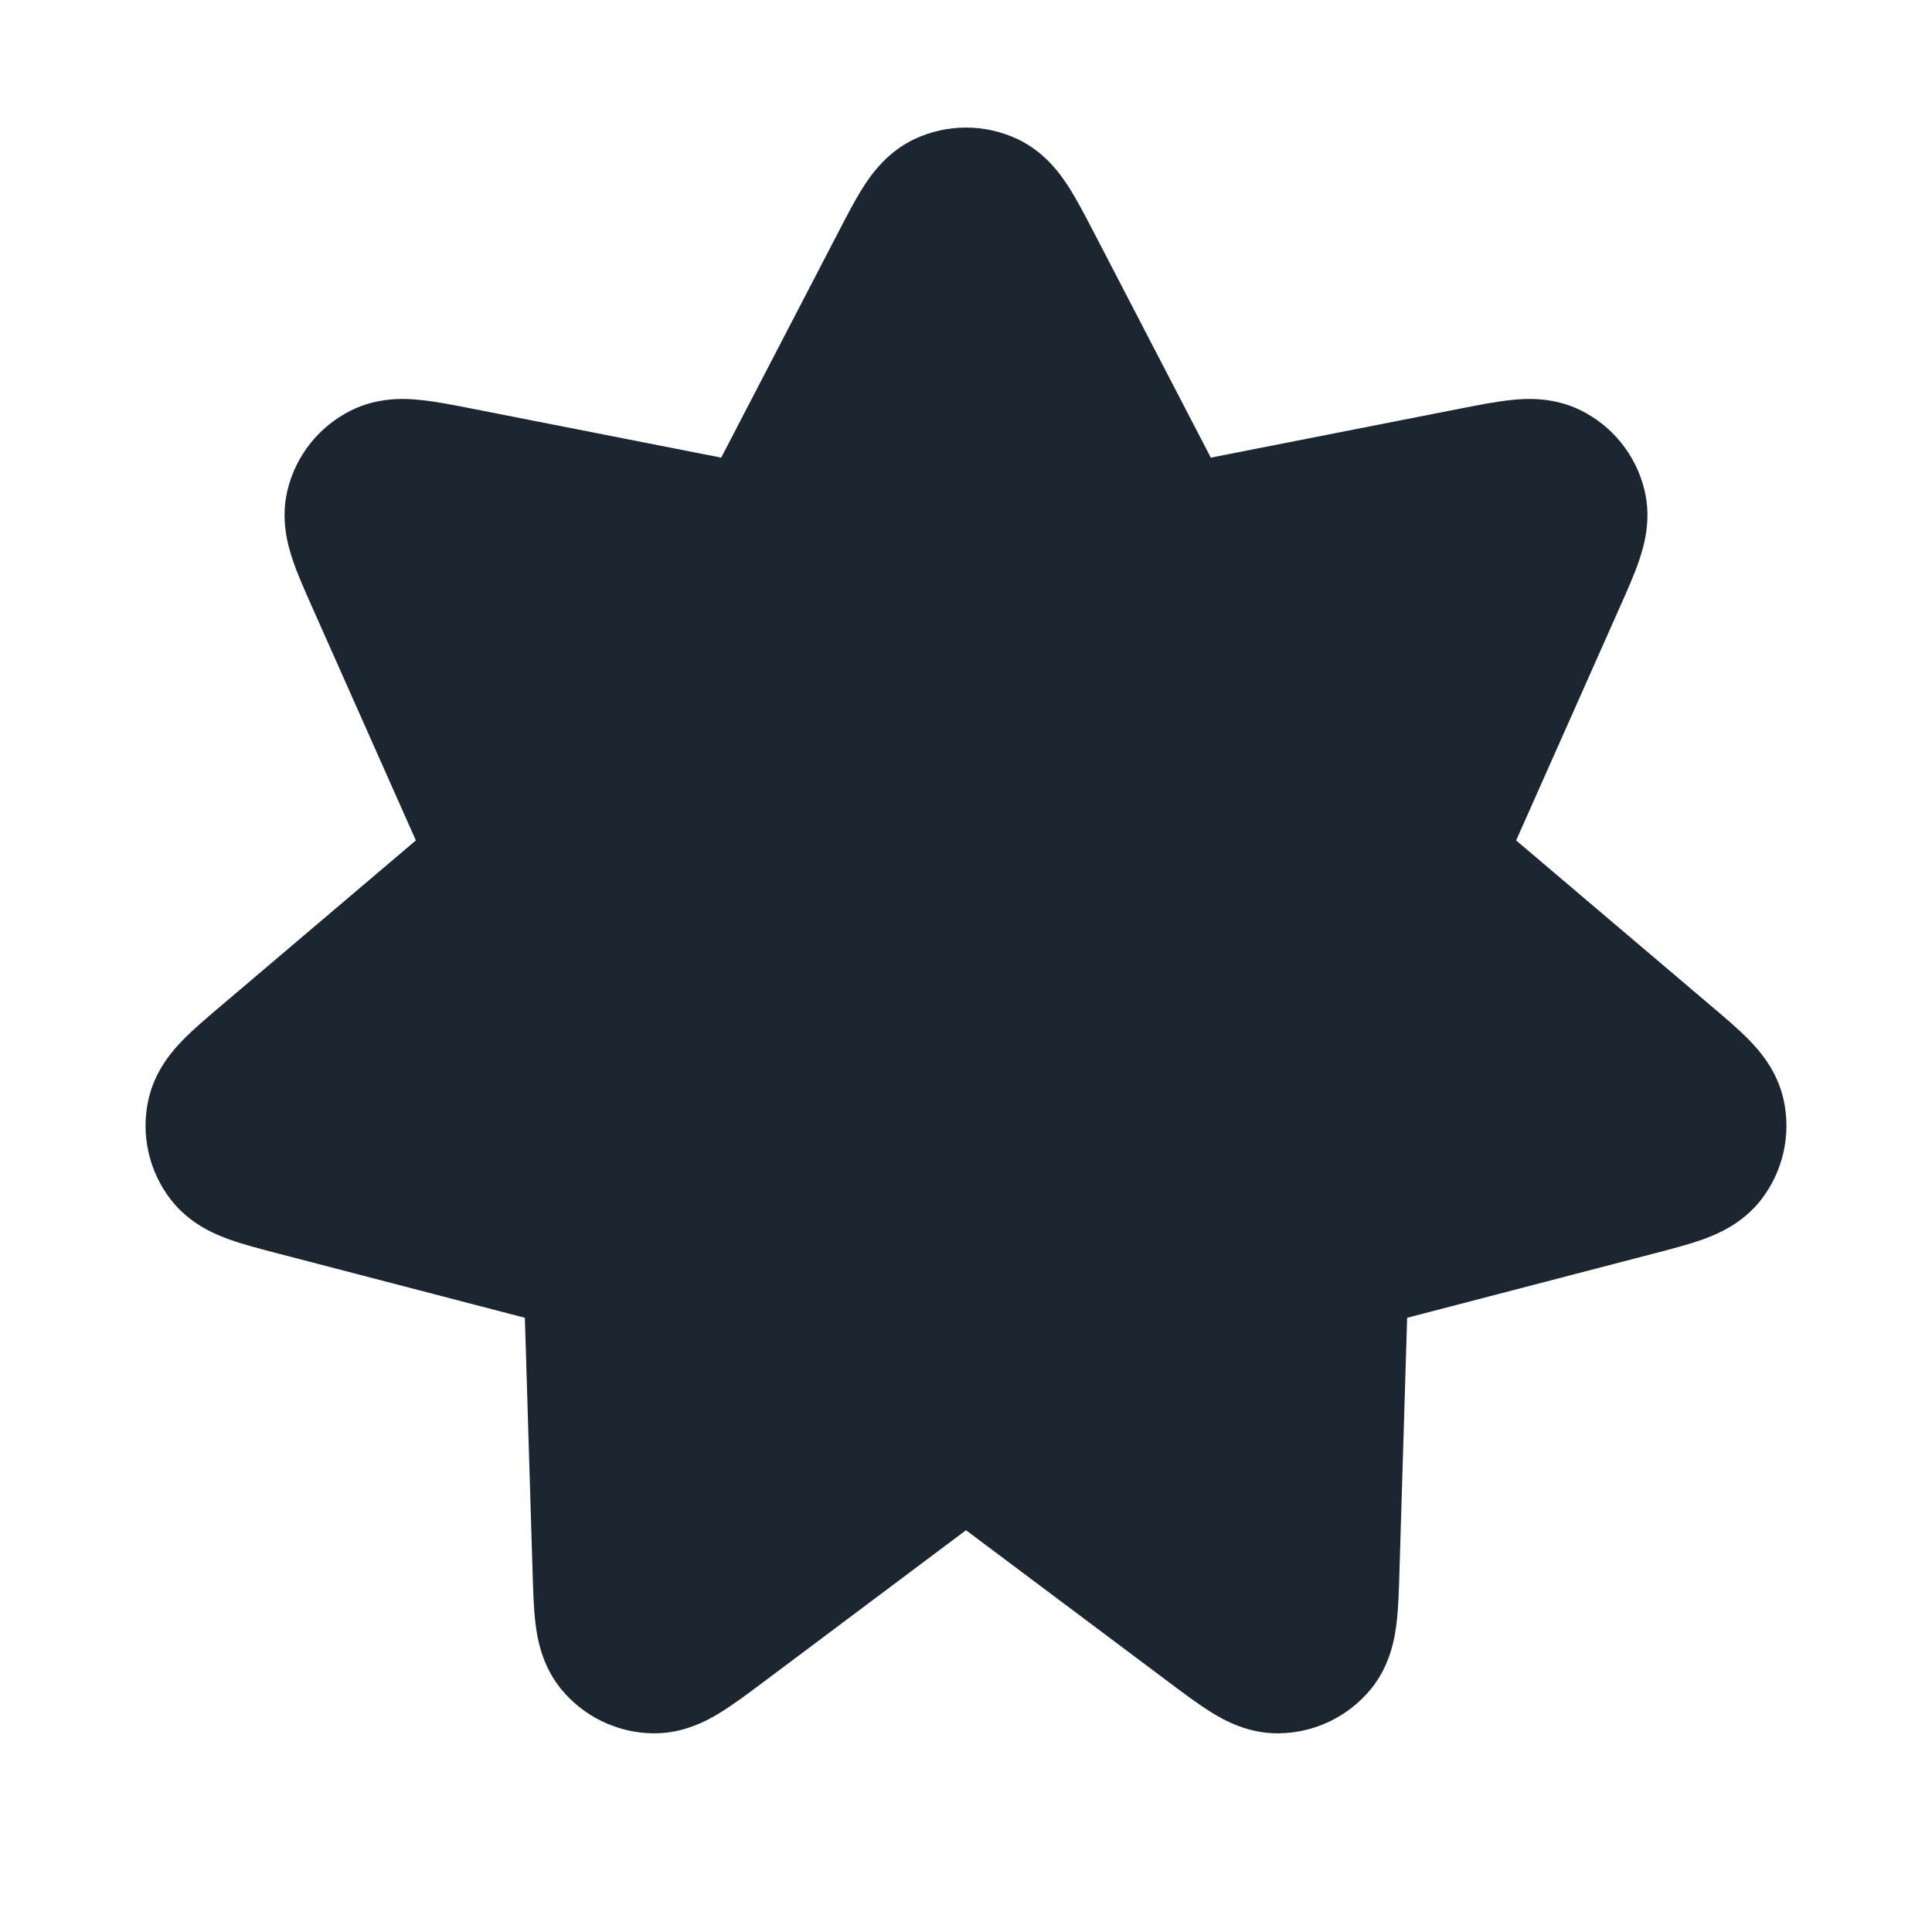 <svg width="24" height="24" viewBox="0 0 24 24" fill="none" xmlns="http://www.w3.org/2000/svg">
<path d="M12.634 1.725C12.232 1.538 11.768 1.538 11.366 1.725C11.021 1.886 10.827 2.163 10.726 2.32C10.624 2.479 10.519 2.681 10.419 2.875L8.959 5.685L5.852 5.074C5.637 5.032 5.414 4.988 5.226 4.969C5.041 4.949 4.703 4.929 4.362 5.098C3.965 5.295 3.675 5.658 3.571 6.09C3.482 6.459 3.578 6.784 3.638 6.961C3.698 7.139 3.791 7.347 3.88 7.547L5.166 10.44L2.752 12.489C2.585 12.63 2.412 12.777 2.279 12.912C2.149 13.045 1.922 13.296 1.842 13.668C1.748 14.102 1.852 14.555 2.124 14.905C2.357 15.204 2.671 15.333 2.846 15.396C3.024 15.46 3.244 15.517 3.456 15.572L6.52 16.37L6.616 19.535C6.623 19.754 6.629 19.981 6.652 20.168C6.675 20.353 6.73 20.688 6.97 20.982C7.251 21.325 7.67 21.527 8.114 21.532C8.493 21.537 8.789 21.372 8.948 21.274C9.109 21.175 9.291 21.039 9.466 20.908L12 19.009L14.534 20.907C14.71 21.039 14.891 21.175 15.052 21.274C15.211 21.372 15.507 21.537 15.886 21.532C16.33 21.527 16.749 21.325 17.03 20.982C17.27 20.688 17.325 20.353 17.348 20.168C17.371 19.981 17.378 19.754 17.384 19.535L17.48 16.37L20.544 15.572C20.756 15.517 20.976 15.46 21.154 15.396C21.329 15.333 21.643 15.204 21.876 14.905C22.148 14.555 22.252 14.102 22.158 13.668C22.078 13.296 21.851 13.045 21.721 12.912C21.588 12.777 21.415 12.63 21.248 12.489L18.834 10.44L20.12 7.547C20.209 7.347 20.302 7.139 20.362 6.961C20.422 6.784 20.518 6.459 20.429 6.09C20.325 5.658 20.035 5.295 19.638 5.098C19.297 4.929 18.959 4.949 18.774 4.969C18.586 4.988 18.363 5.032 18.148 5.074L15.041 5.685L13.582 2.875C13.481 2.681 13.376 2.479 13.274 2.32C13.173 2.163 12.979 1.886 12.634 1.725Z" fill="#1B2631"/>
</svg>
